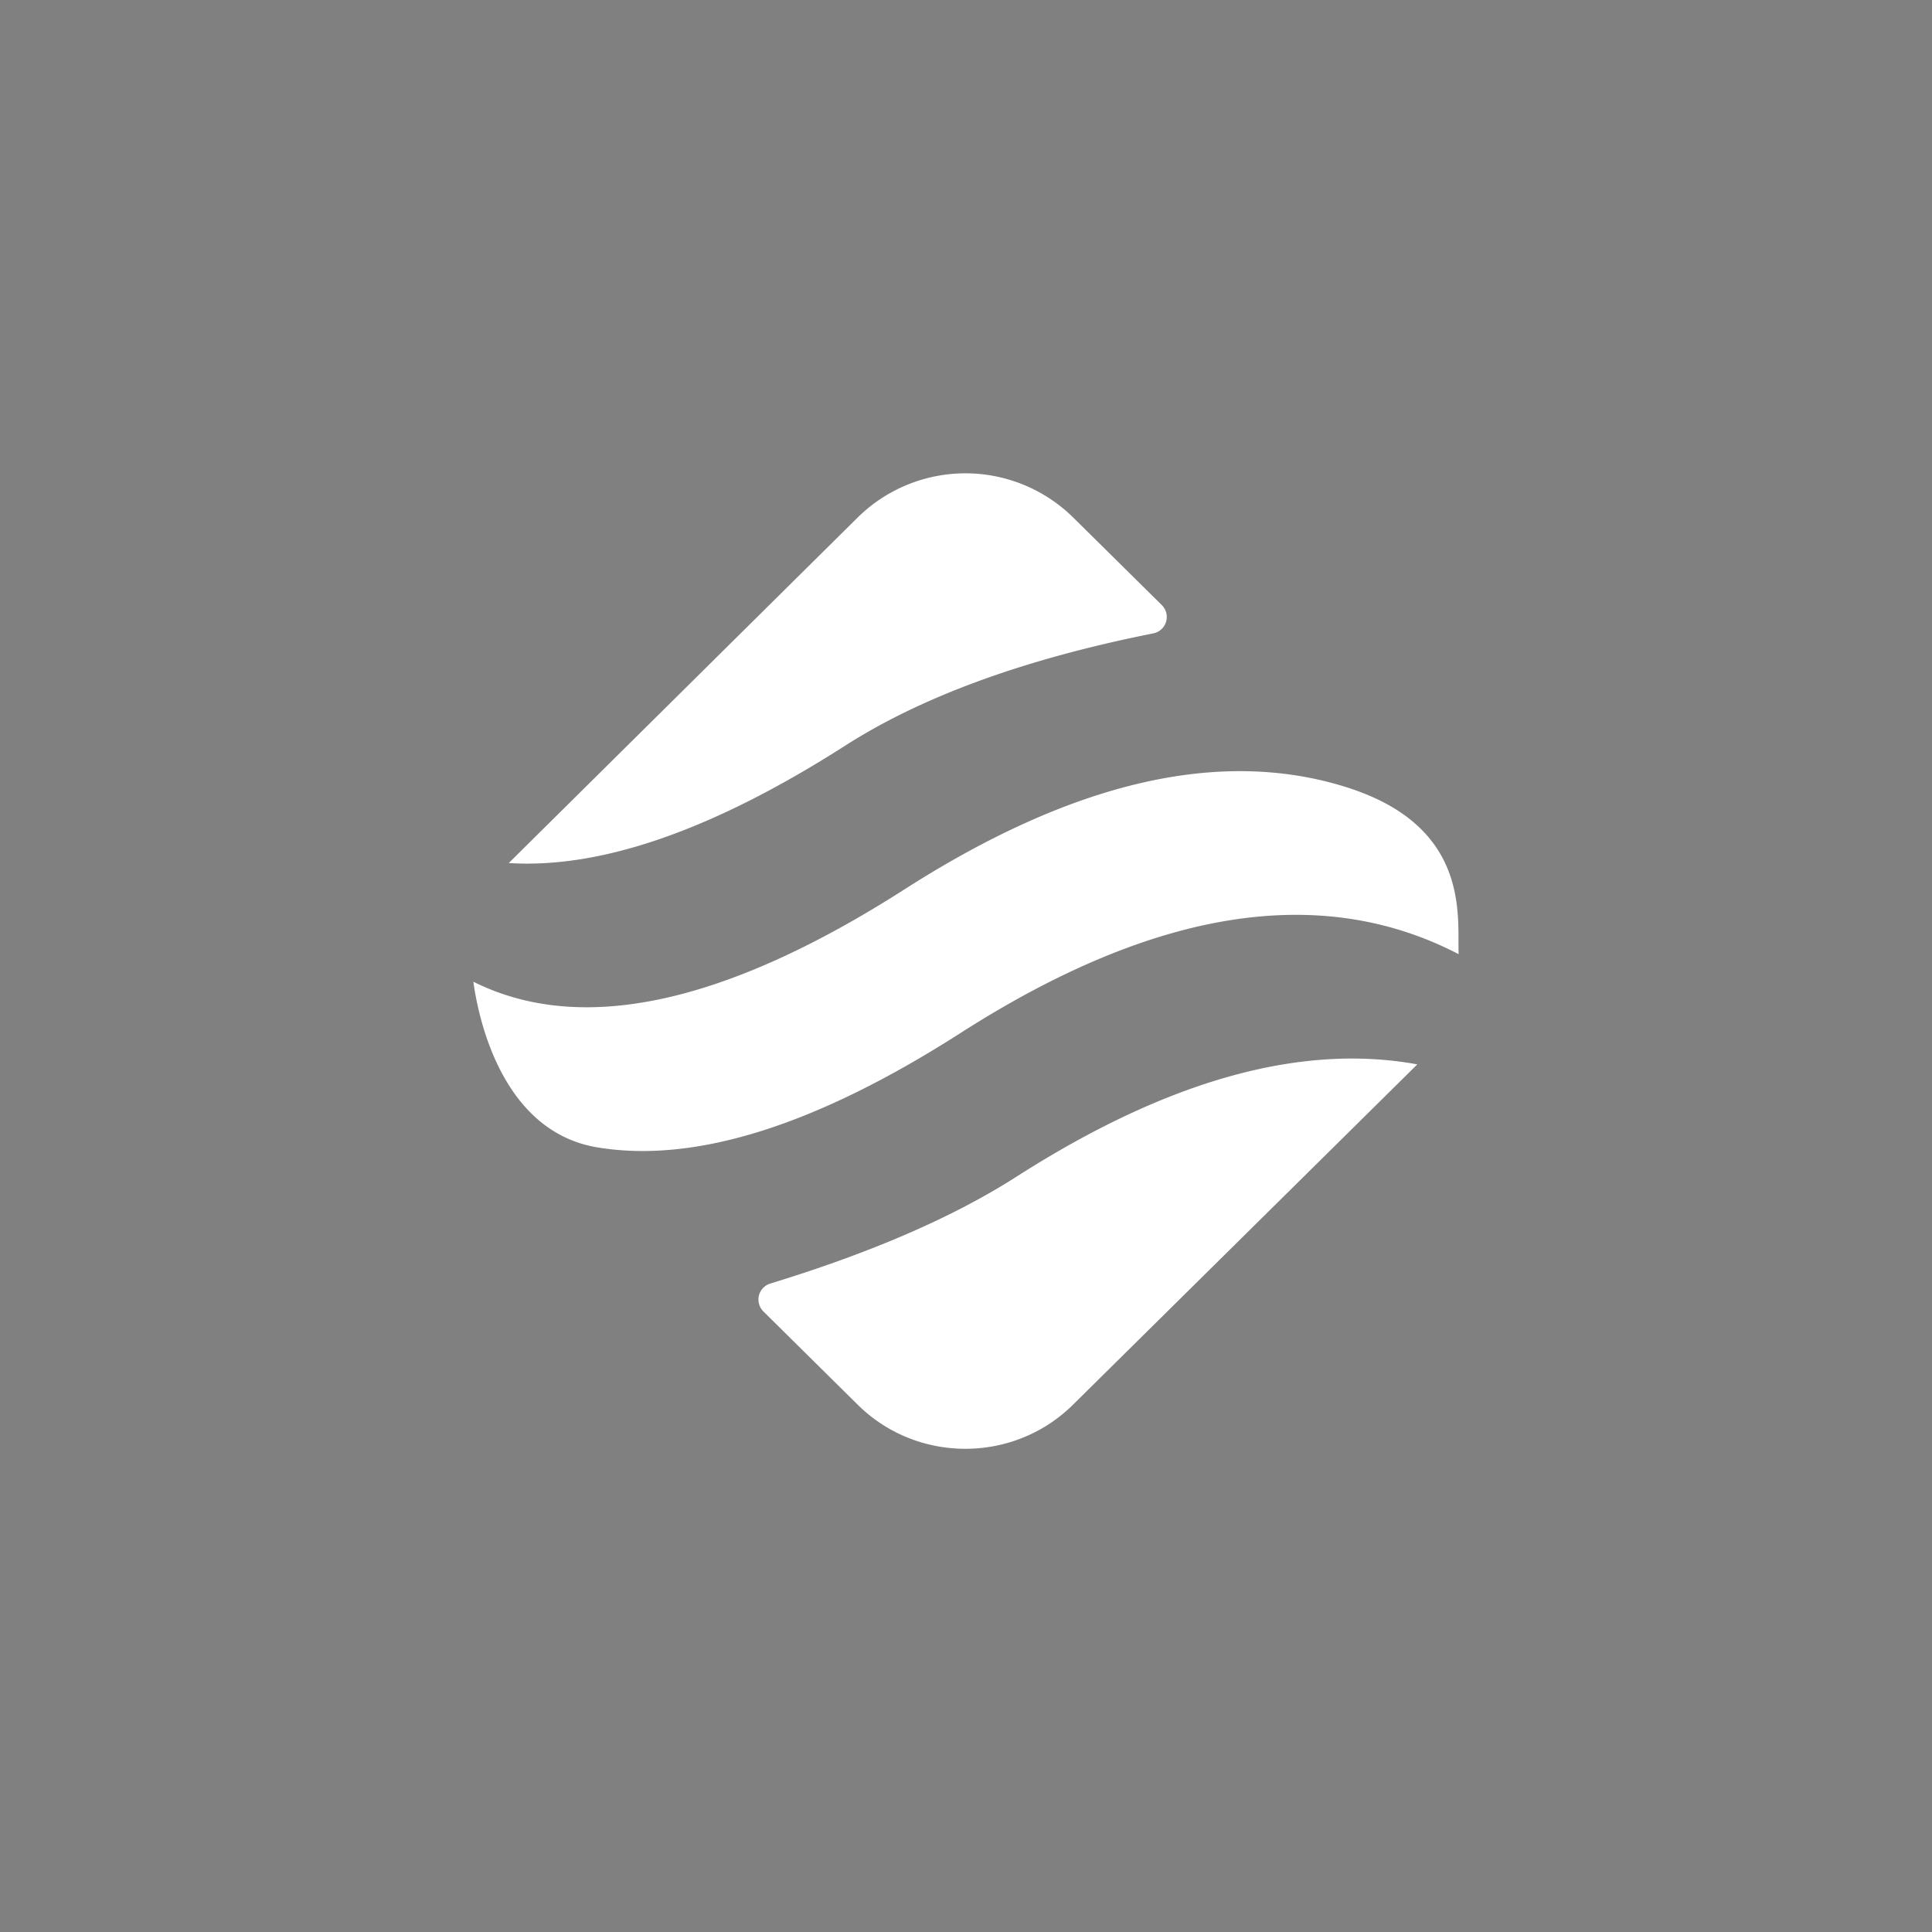 <svg xmlns="http://www.w3.org/2000/svg" width="3em" height="3em" viewBox="0 0 24 24"><rect x="0" y="0" width="24" height="24" fill="#808080" stroke="none"/><g fill="none"><path fill="url(#)" d="M12 20.64a8.64 8.64 0 1 0 0-17.28a8.64 8.64 0 0 0 0 17.28"/><path fill="url(#)" fill-rule="evenodd" d="M12 3.72a8.28 8.28 0 1 0 0 16.56a8.28 8.28 0 0 0 0-16.56M3 12a9 9 0 1 1 18 0a9 9 0 0 1-18 0" clip-rule="evenodd"/><path fill="#fff" d="m17.606 13.222l-.016.016l-.022.022l-4.239 4.19c-.738.73-1.936.73-2.674 0l-1.17-1.157a.208.208 0 0 1 .086-.349q1.882-.575 3.058-1.328q2.802-1.792 4.977-1.394m-.89-3.446c1.566.488 1.383 1.628 1.404 2.077q-2.571-1.335-6.186.978q-2.693 1.725-4.514 1.422c-1.213-.202-1.486-1.668-1.54-2.058q2 1 5.359-1.149q3.13-2.003 5.478-1.27M13.33 6.427l1.1 1.087a.208.208 0 0 1-.108.355q-2.388.476-3.82 1.392q-2.454 1.57-4.182 1.46l4.336-4.294a1.907 1.907 0 0 1 2.674 0"/><defs><linearGradient id="" x1="12" x2="12" y1="3" y2="21" gradientUnits="userSpaceOnUse"><stop stop-color="#2142CB"/><stop offset="1" stop-color="#3066ED"/></linearGradient><linearGradient id="" x1="12" x2="12" y1="3" y2="21" gradientUnits="userSpaceOnUse"><stop stop-color="#7DACFF"/><stop offset="1" stop-color="#CEDEFF"/></linearGradient></defs></g></svg>